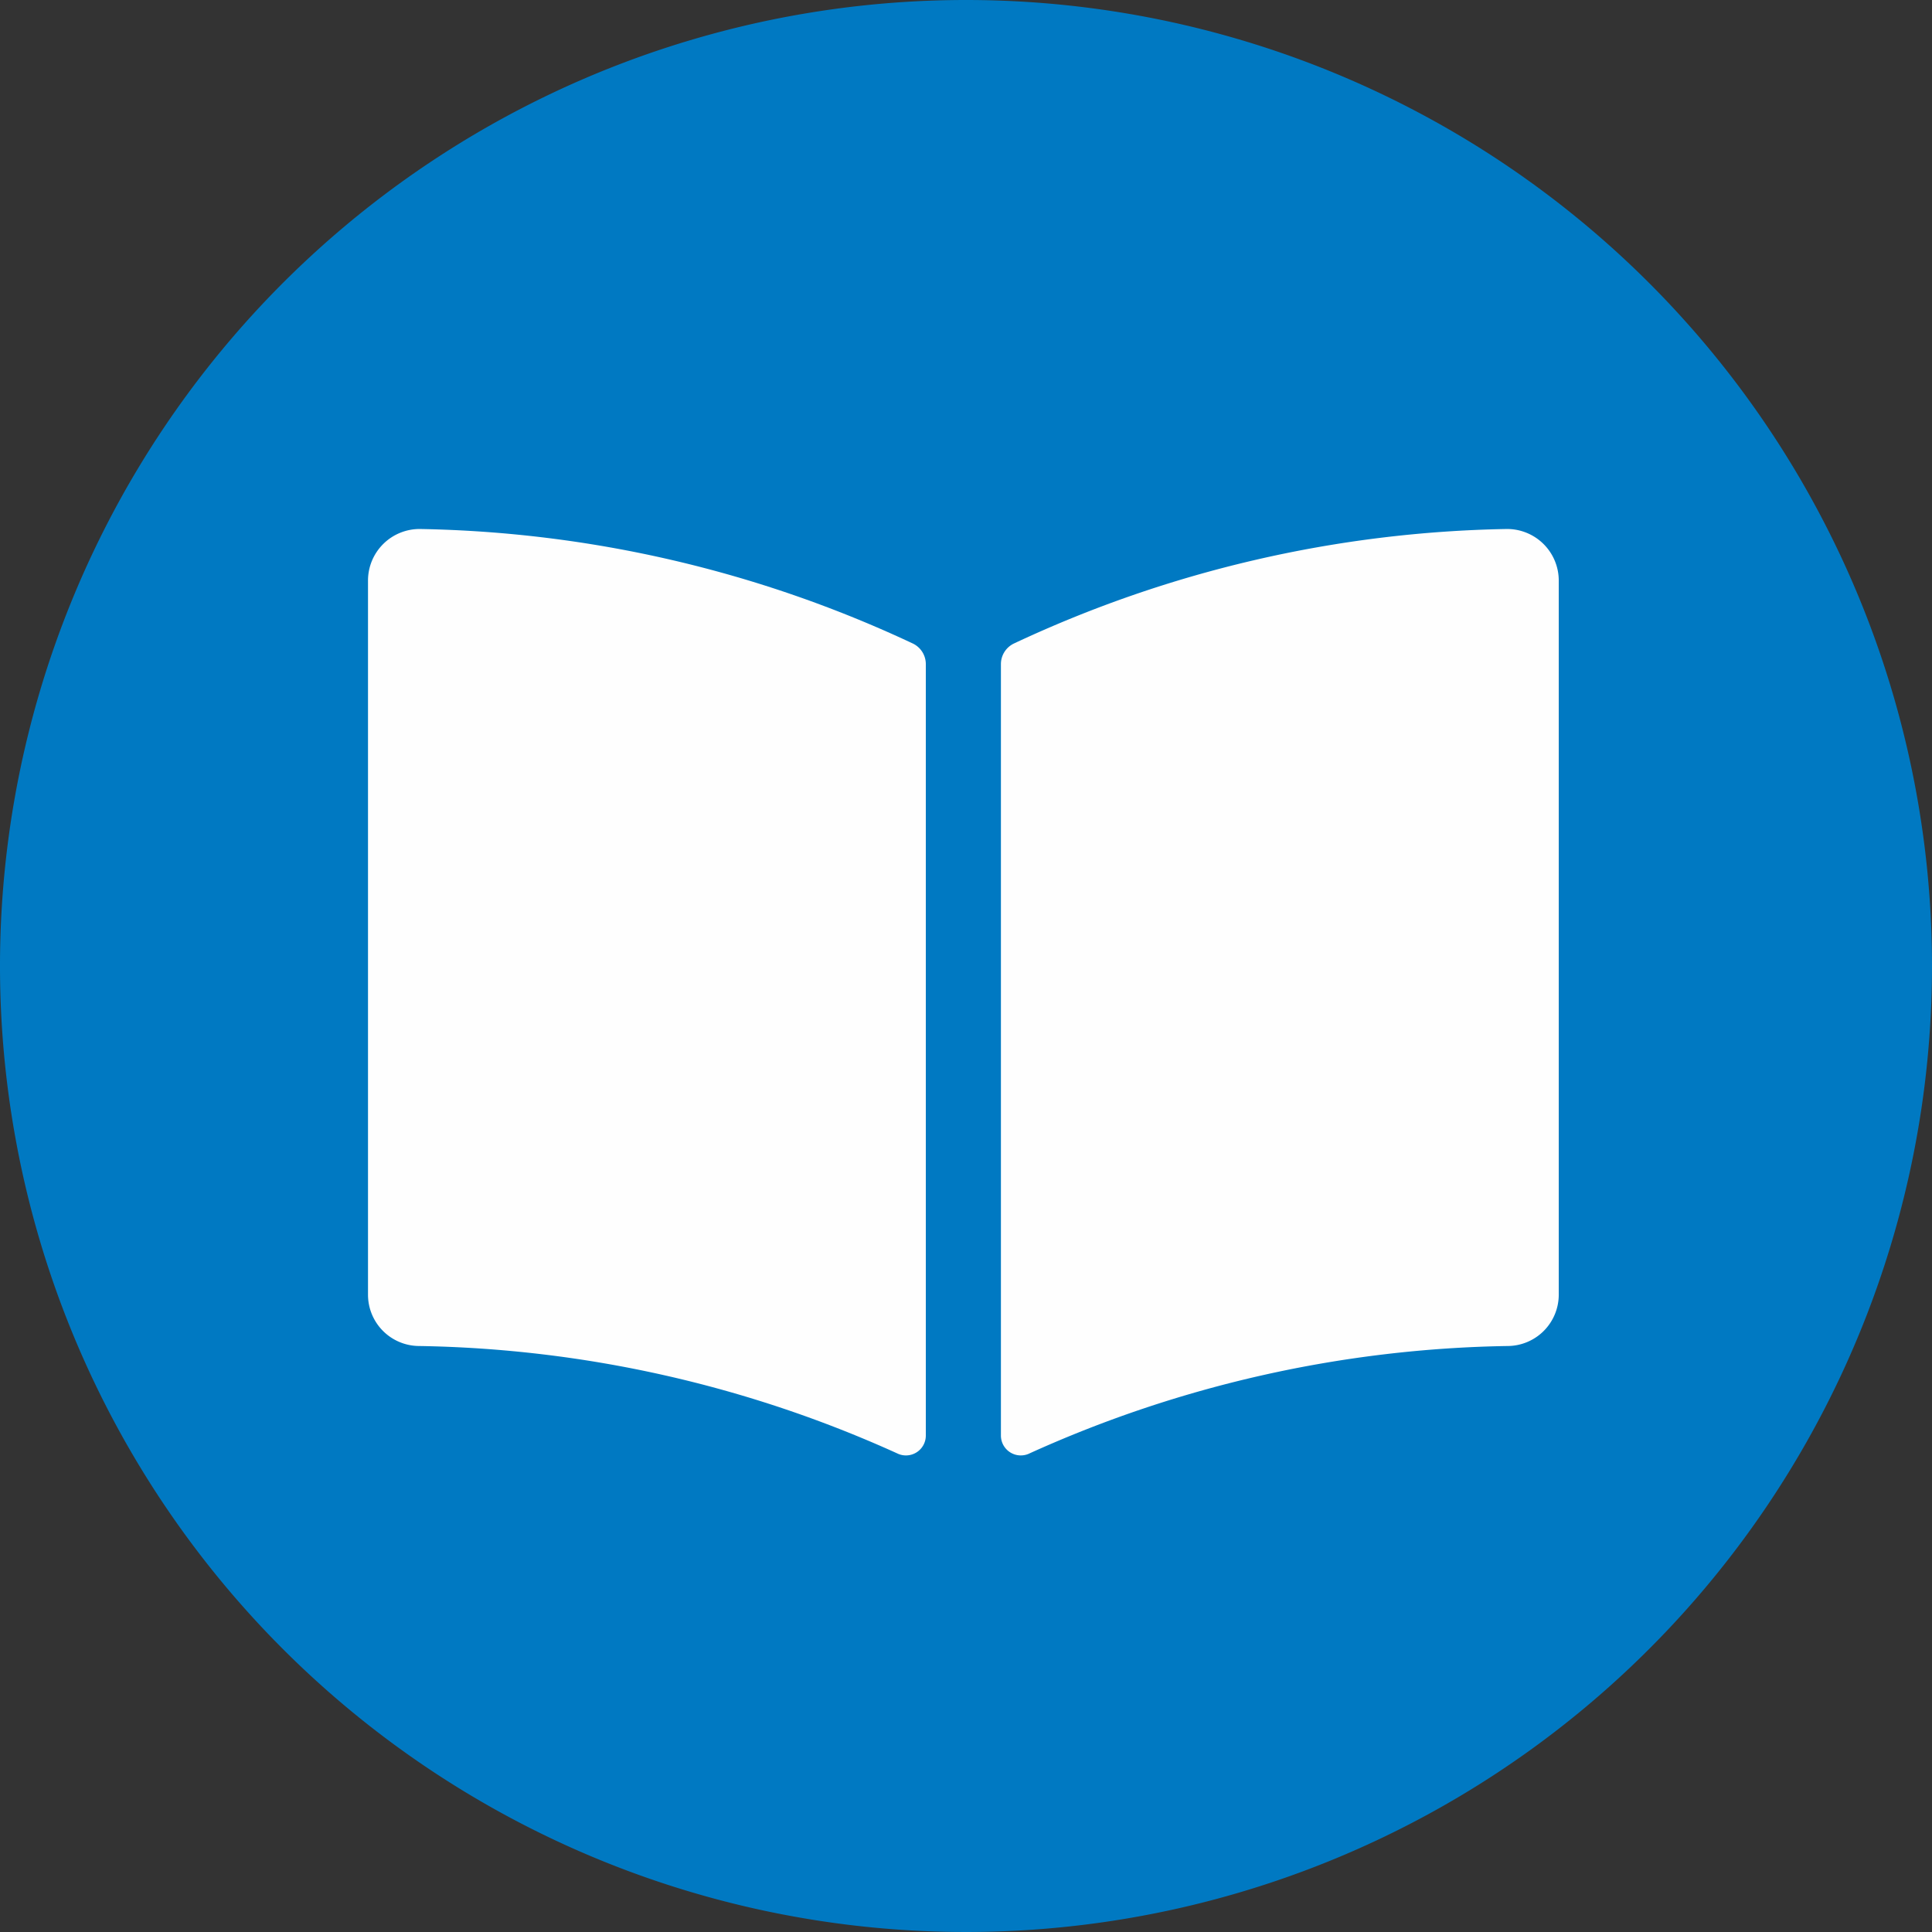 <svg xmlns="http://www.w3.org/2000/svg" width="84" height="84" viewBox="0 0 84 84">
  <rect x="0" y="0" width="84" height="84" fill="#333333" stroke="none"/>
  <g id="Group_1" data-name="Group 1" transform="translate(-270 -857)">
    <path id="Fill_9_Copy" data-name="Fill 9 Copy" d="M42,0A42,42,0,1,0,84,42,42,42,0,0,0,42,0" transform="translate(270 857)" fill="#0079c2"/>
    <path id="Fill_1" data-name="Fill 1" d="M23.029,40.2A52.319,52.319,0,0,0,2.216,35.522,2.232,2.232,0,0,1,0,33.29V2.245A2.243,2.243,0,0,1,2.259,0,52.5,52.5,0,0,1,23.68,4.975a.994.994,0,0,1,.573.9V39.418a.864.864,0,0,1-1.224.783" transform="translate(286 880)" fill="#fefefe"/>
    <path id="Fill_3" data-name="Fill 3" d="M1.225,40.2a52.314,52.314,0,0,1,20.812-4.678,2.233,2.233,0,0,0,2.217-2.232V2.245A2.244,2.244,0,0,0,21.994,0,52.5,52.5,0,0,0,.573,4.975a.994.994,0,0,0-.573.9V39.418a.865.865,0,0,0,1.225.783" transform="translate(313.518 880)" fill="#fefefe"/>
  </g>
</svg>
